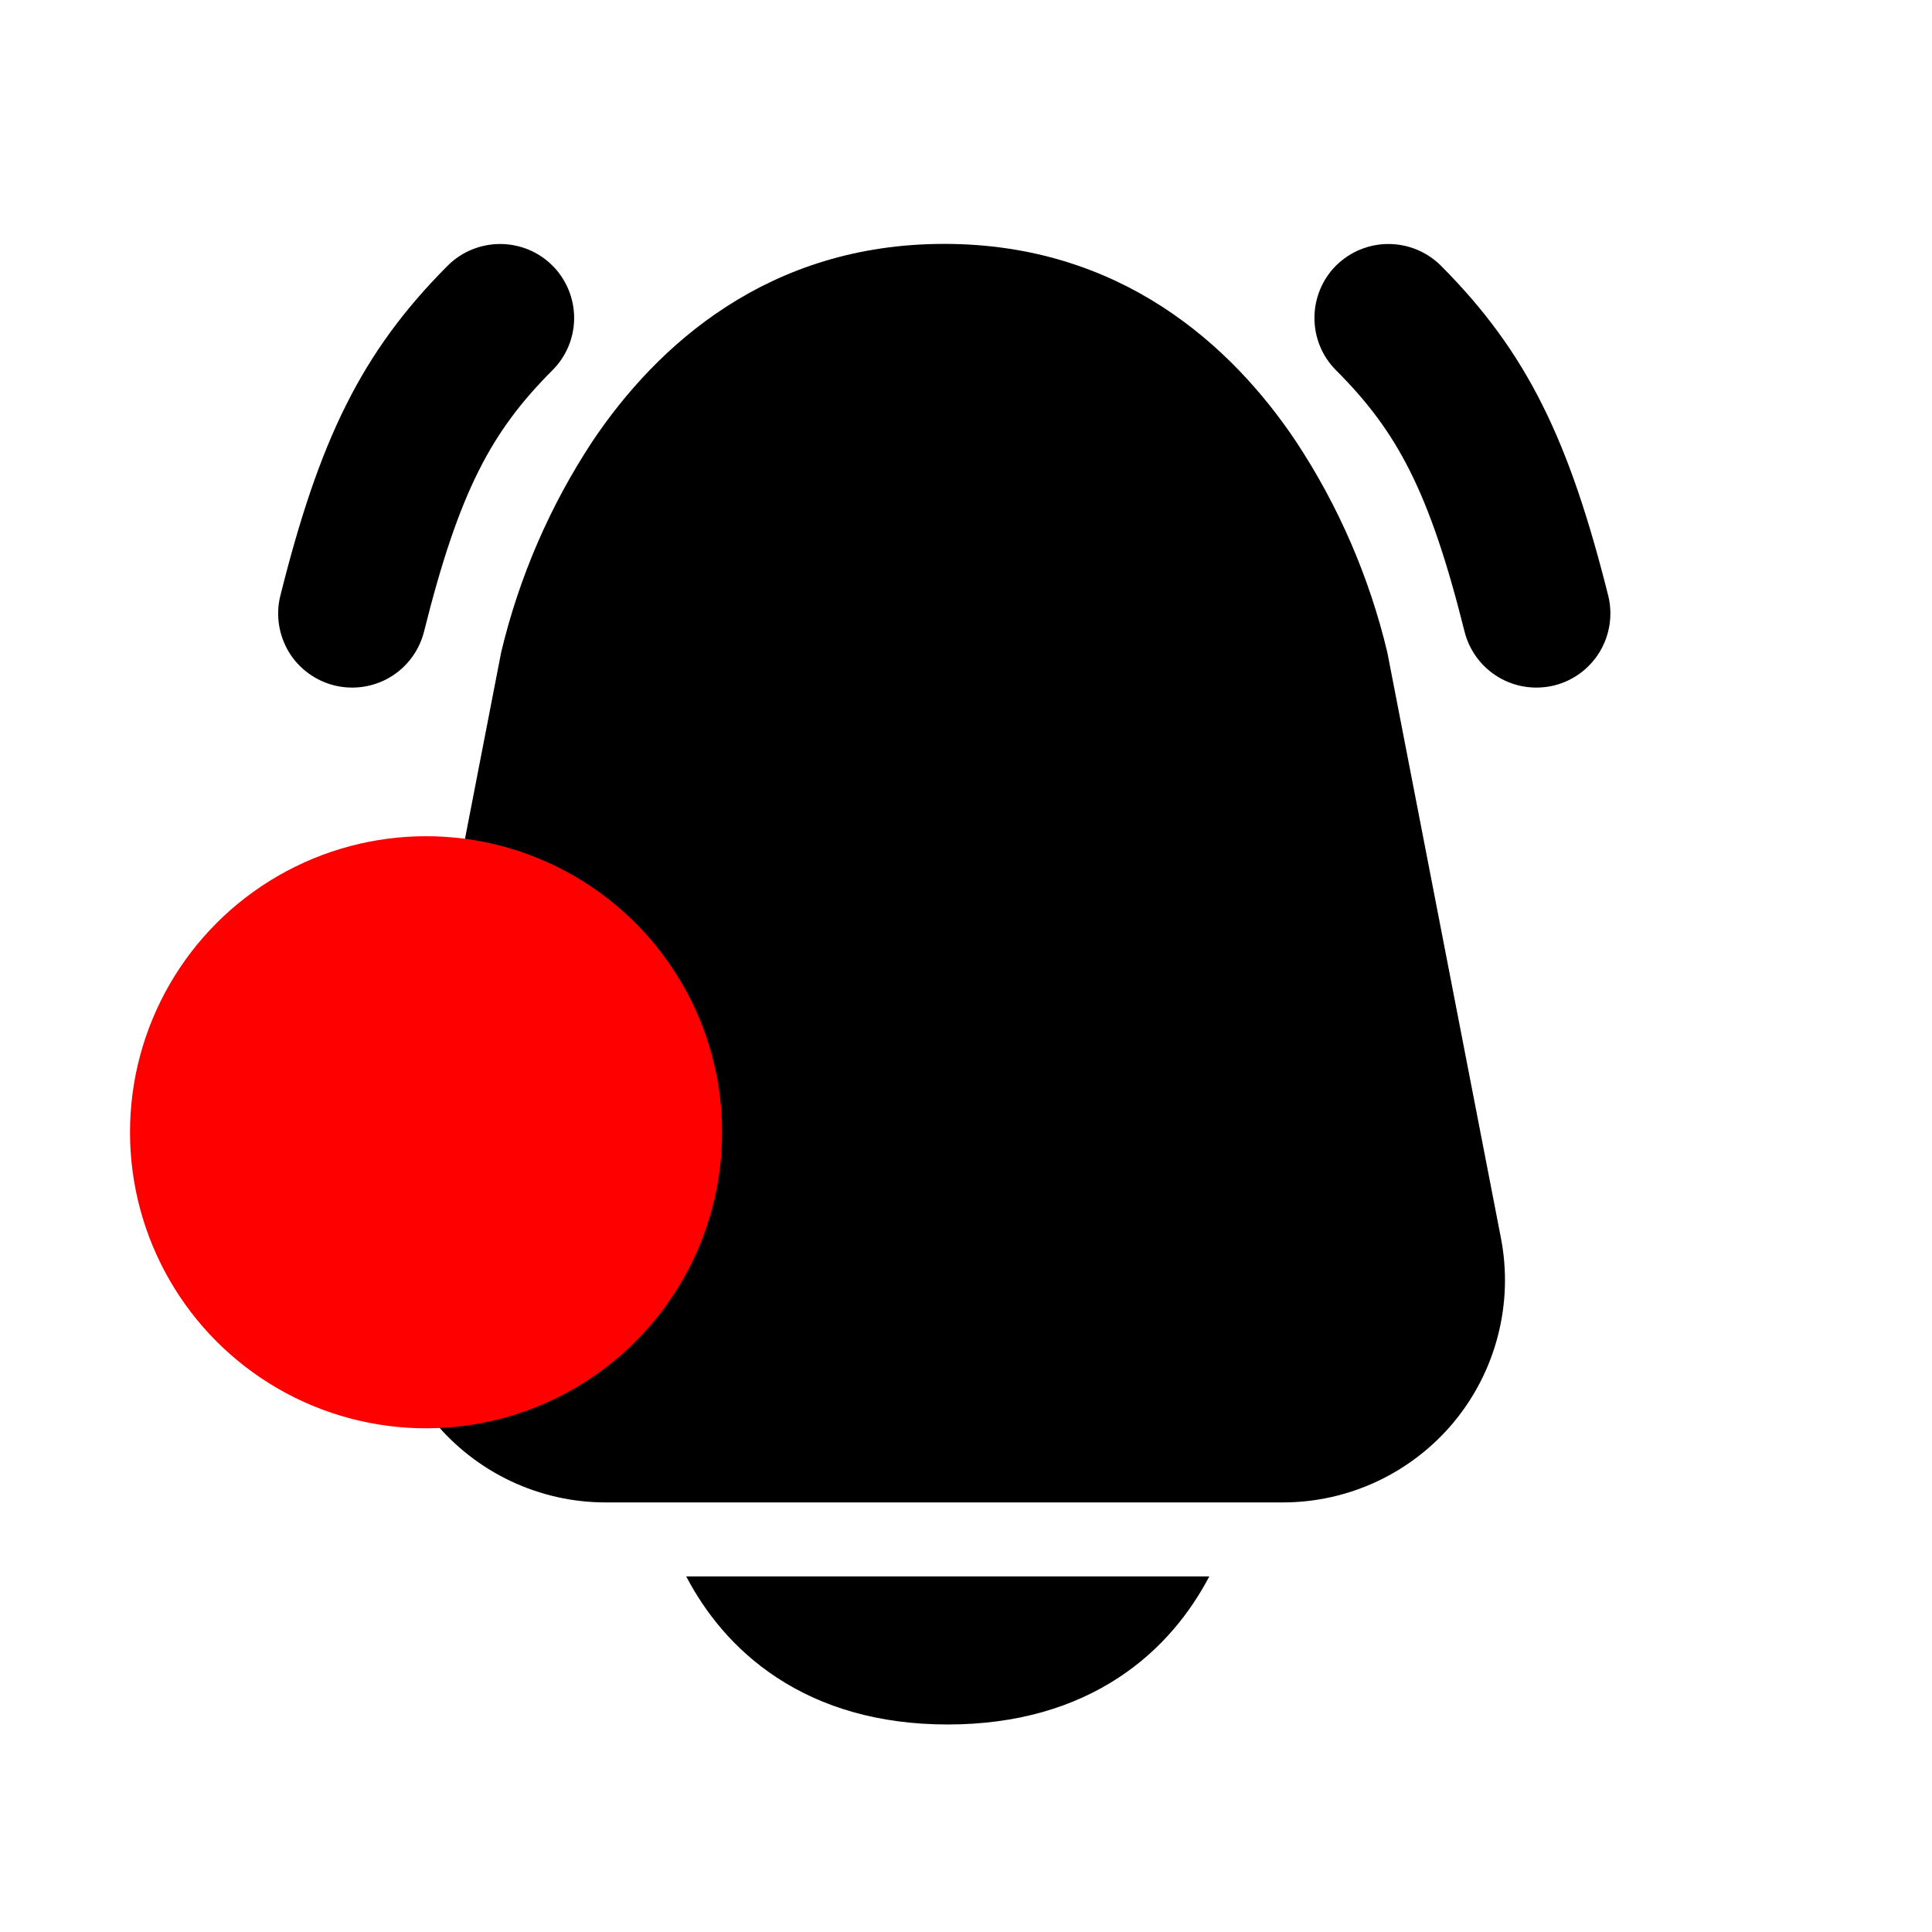 <svg width="17" height="17" viewBox="0 0 17 17" fill="none" xmlns="http://www.w3.org/2000/svg">
<path fill-rule="evenodd" clip-rule="evenodd" d="M5.214 3.882C5.781 3.037 6.76 2.146 8.308 2.146C9.857 2.146 10.836 3.037 11.402 3.882C11.777 4.449 12.049 5.078 12.207 5.739L13.207 10.894C13.262 11.177 13.253 11.468 13.182 11.747C13.111 12.027 12.979 12.287 12.796 12.509C12.613 12.731 12.382 12.91 12.122 13.033C11.861 13.156 11.577 13.22 11.289 13.22H5.328C5.04 13.22 4.756 13.156 4.495 13.033C4.235 12.91 4.004 12.731 3.821 12.509C3.638 12.287 3.506 12.027 3.435 11.747C3.364 11.468 3.355 11.177 3.41 10.894L4.41 5.739C4.568 5.077 4.84 4.449 5.214 3.882Z" fill="black"/>
<path fill-rule="evenodd" clip-rule="evenodd" d="M6.038 13.871C6.202 14.184 6.454 14.511 6.835 14.761C7.232 15.022 7.731 15.174 8.339 15.174C8.947 15.174 9.447 15.022 9.844 14.761C10.225 14.511 10.476 14.184 10.641 13.871H6.038Z" fill="black"/>
<path fill-rule="evenodd" clip-rule="evenodd" d="M11.756 2.337C11.634 2.459 11.566 2.625 11.566 2.798C11.566 2.971 11.634 3.136 11.756 3.258C12.294 3.796 12.579 4.324 12.888 5.562C12.931 5.728 13.038 5.871 13.186 5.959C13.334 6.047 13.51 6.072 13.677 6.031C13.844 5.989 13.987 5.883 14.076 5.736C14.165 5.588 14.192 5.412 14.152 5.245C13.809 3.877 13.441 3.102 12.678 2.337C12.555 2.215 12.39 2.147 12.217 2.147C12.044 2.147 11.879 2.215 11.756 2.337ZM4.861 2.337C4.983 2.459 5.052 2.625 5.052 2.798C5.052 2.971 4.983 3.136 4.861 3.258C4.323 3.796 4.039 4.324 3.73 5.562C3.687 5.728 3.58 5.871 3.432 5.959C3.284 6.047 3.107 6.072 2.941 6.031C2.774 5.989 2.63 5.883 2.541 5.736C2.453 5.588 2.425 5.412 2.466 5.245C2.808 3.877 3.176 3.102 3.94 2.337C4.062 2.215 4.228 2.147 4.401 2.147C4.573 2.147 4.739 2.215 4.861 2.337Z" fill="black"/>
<circle cx="3.749" cy="9.963" r="2.605" fill="#FF0000"/>
</svg>
